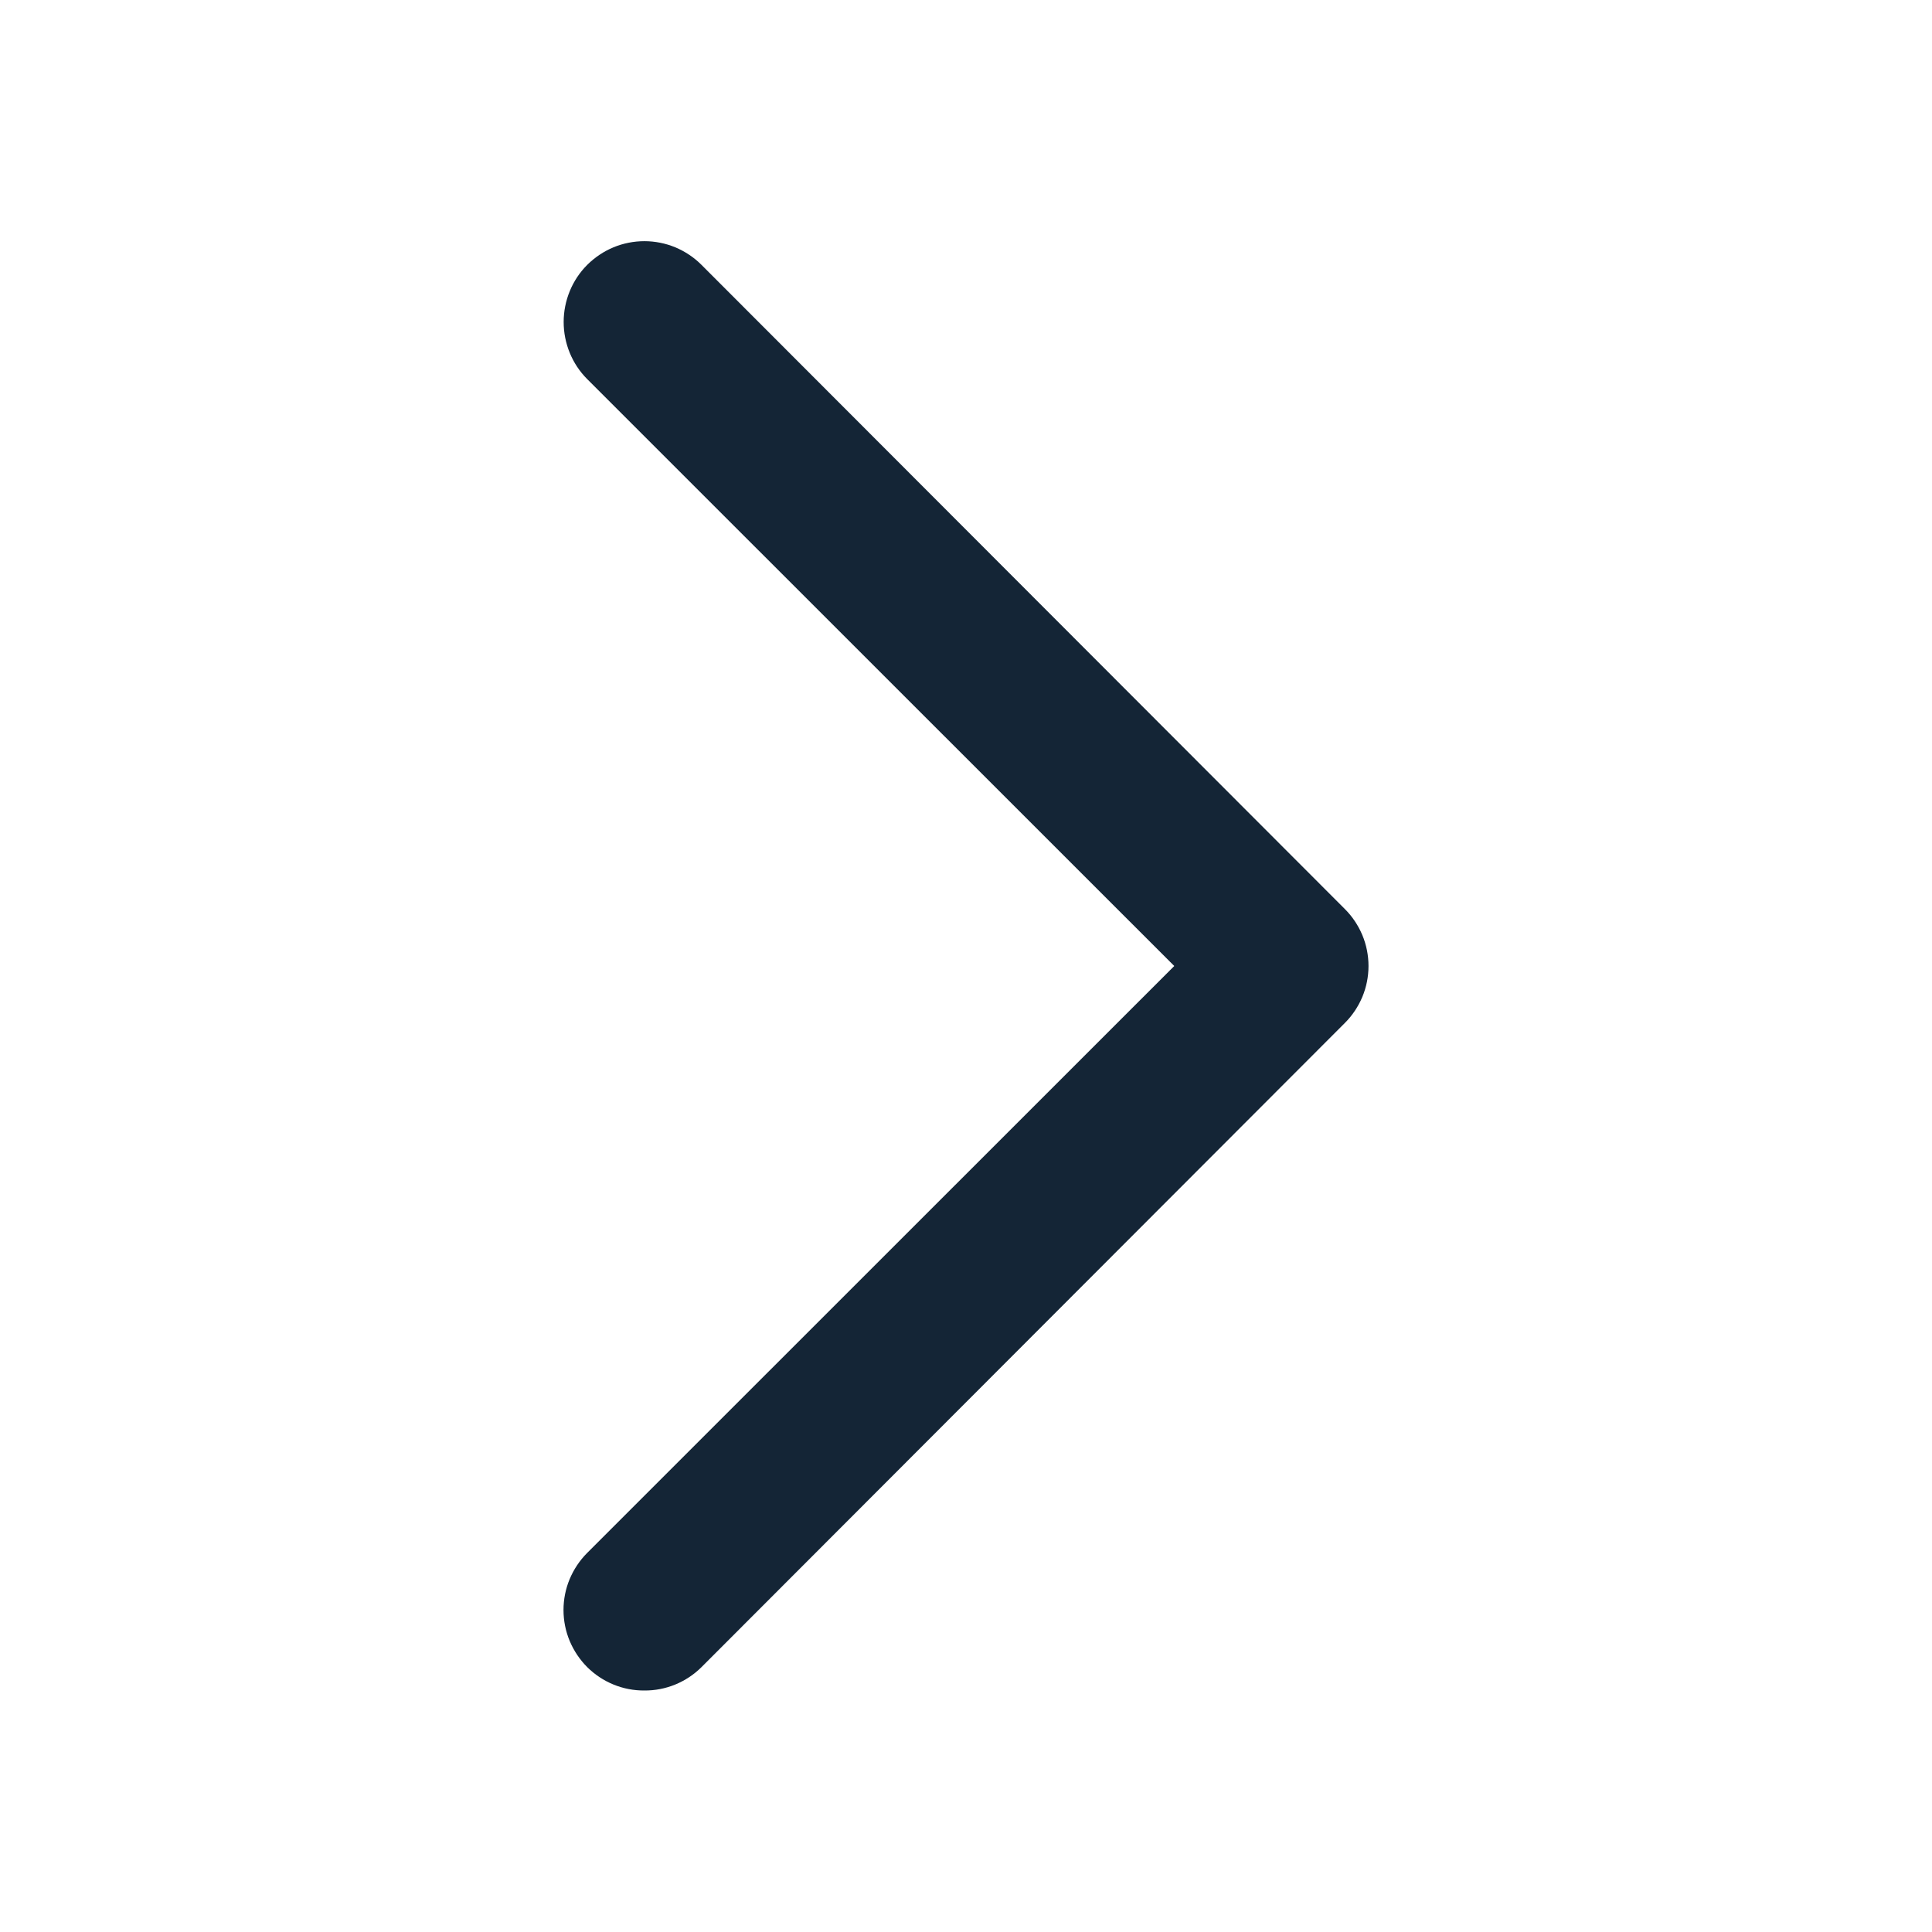 <svg width="24" height="24" viewBox="0 0 24 24" fill="none" xmlns="http://www.w3.org/2000/svg">
<path d="M8.005 21C7.873 21.001 7.743 20.976 7.621 20.926C7.499 20.876 7.389 20.803 7.295 20.71C7.202 20.617 7.128 20.506 7.077 20.385C7.026 20.263 7 20.132 7 20C7 19.868 7.026 19.737 7.077 19.615C7.128 19.494 7.202 19.383 7.295 19.29L14.587 12L7.295 4.71C7.202 4.617 7.128 4.506 7.078 4.384C7.028 4.262 7.002 4.132 7.002 4C7.002 3.868 7.028 3.738 7.078 3.616C7.128 3.494 7.202 3.383 7.295 3.29C7.389 3.197 7.499 3.123 7.621 3.072C7.743 3.022 7.873 2.996 8.005 2.996C8.136 2.996 8.267 3.022 8.388 3.072C8.51 3.123 8.621 3.197 8.714 3.29L16.704 11.29C16.798 11.383 16.872 11.494 16.923 11.615C16.974 11.737 17 11.868 17 12C17 12.132 16.974 12.263 16.923 12.385C16.872 12.506 16.798 12.617 16.704 12.71L8.714 20.71C8.62 20.803 8.51 20.876 8.388 20.926C8.266 20.976 8.136 21.001 8.005 21Z" fill="#001325" fill-opacity="0.92"/>
</svg>
